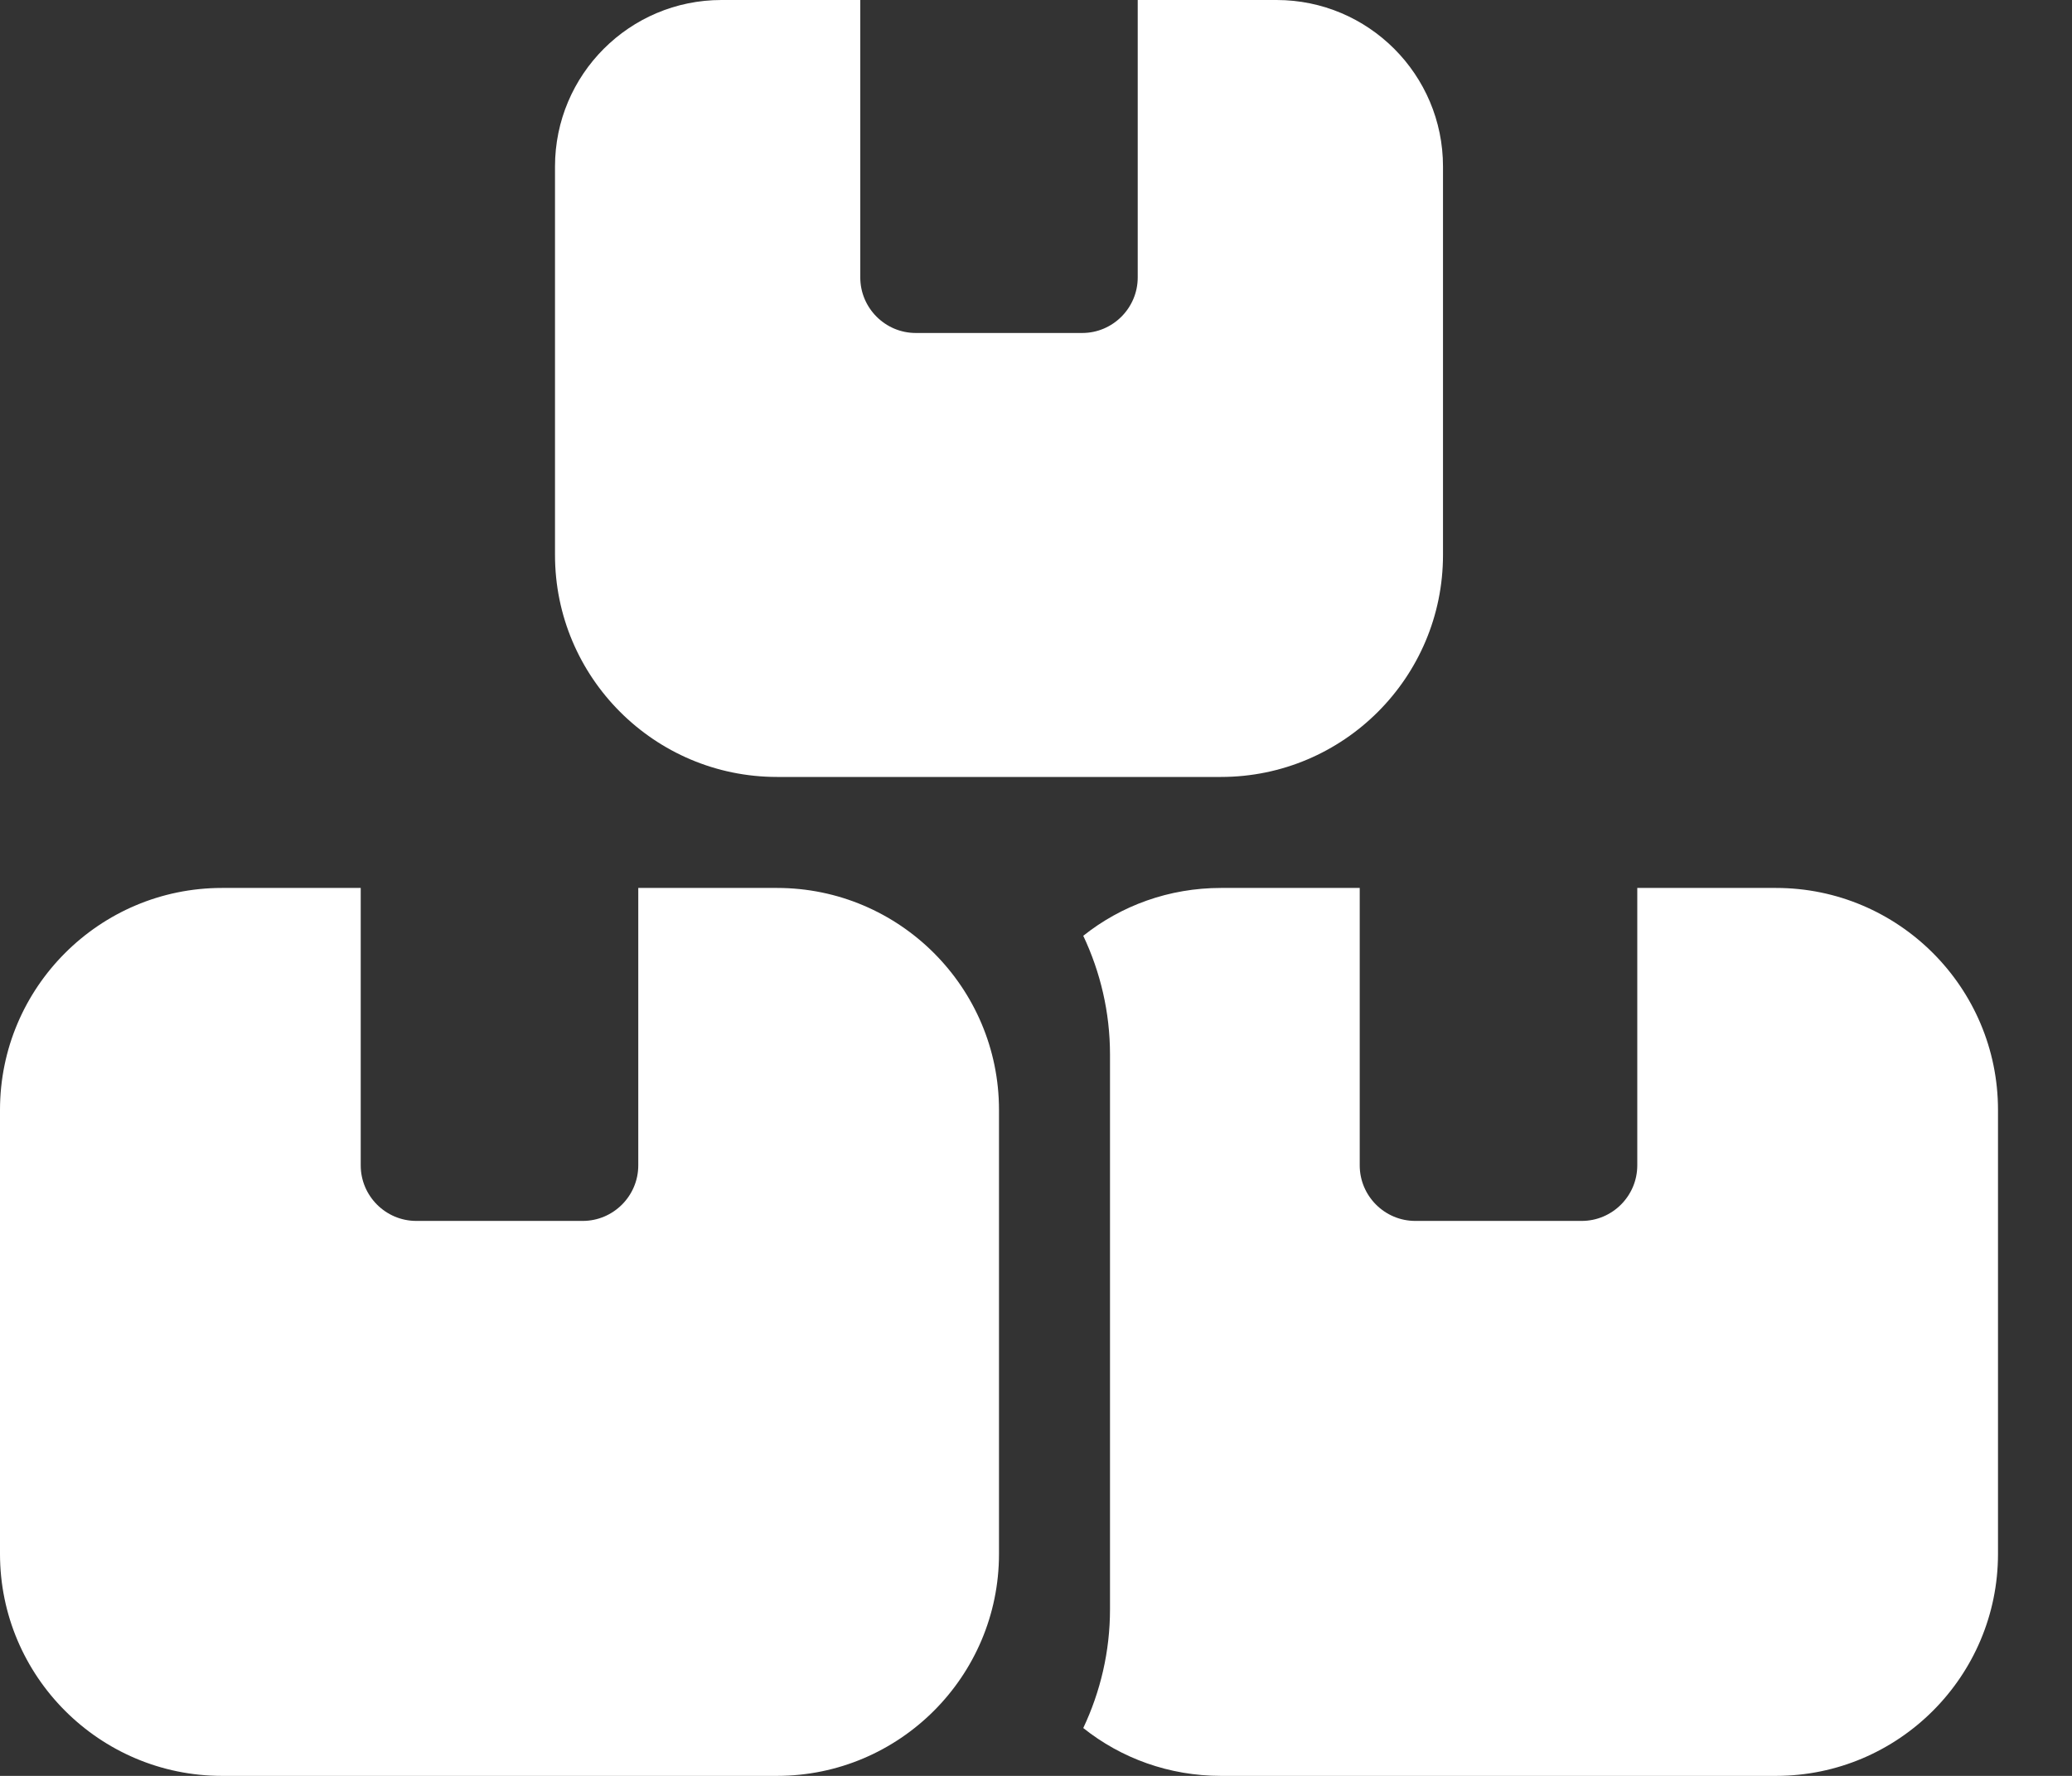 <svg width="21" height="18" viewBox="0 0 21 18" fill="none" xmlns="http://www.w3.org/2000/svg">
<rect x="0" y="0" width="21" height="18" fill="#333333" stroke="none"/>
<path d="M8.719 0H7.312C6.381 0 5.625 0.756 5.625 1.688V5.625C5.625 6.866 6.634 7.875 7.875 7.875H12.375C13.616 7.875 14.625 6.866 14.625 5.625V1.688C14.625 0.756 13.869 0 12.938 0H11.531V2.812C11.531 3.122 11.278 3.375 10.969 3.375H9.281C8.972 3.375 8.719 3.122 8.719 2.812V0ZM2.25 9C1.009 9 0 10.009 0 11.25V15.75C0 16.991 1.009 18 2.25 18H7.875C9.116 18 10.125 16.991 10.125 15.75V11.25C10.125 10.009 9.116 9 7.875 9H6.469V11.812C6.469 12.122 6.216 12.375 5.906 12.375H4.219C3.909 12.375 3.656 12.122 3.656 11.812V9H2.25ZM12.375 18H18C19.241 18 20.25 16.991 20.25 15.75V11.25C20.25 10.009 19.241 9 18 9H16.594V11.812C16.594 12.122 16.341 12.375 16.031 12.375H14.344C14.034 12.375 13.781 12.122 13.781 11.812V9H12.375C11.848 9 11.363 9.179 10.979 9.485C11.152 9.851 11.25 10.259 11.25 10.688V16.312C11.25 16.741 11.152 17.149 10.979 17.515C11.363 17.821 11.848 18 12.375 18Z" fill="white"/>
</svg>

